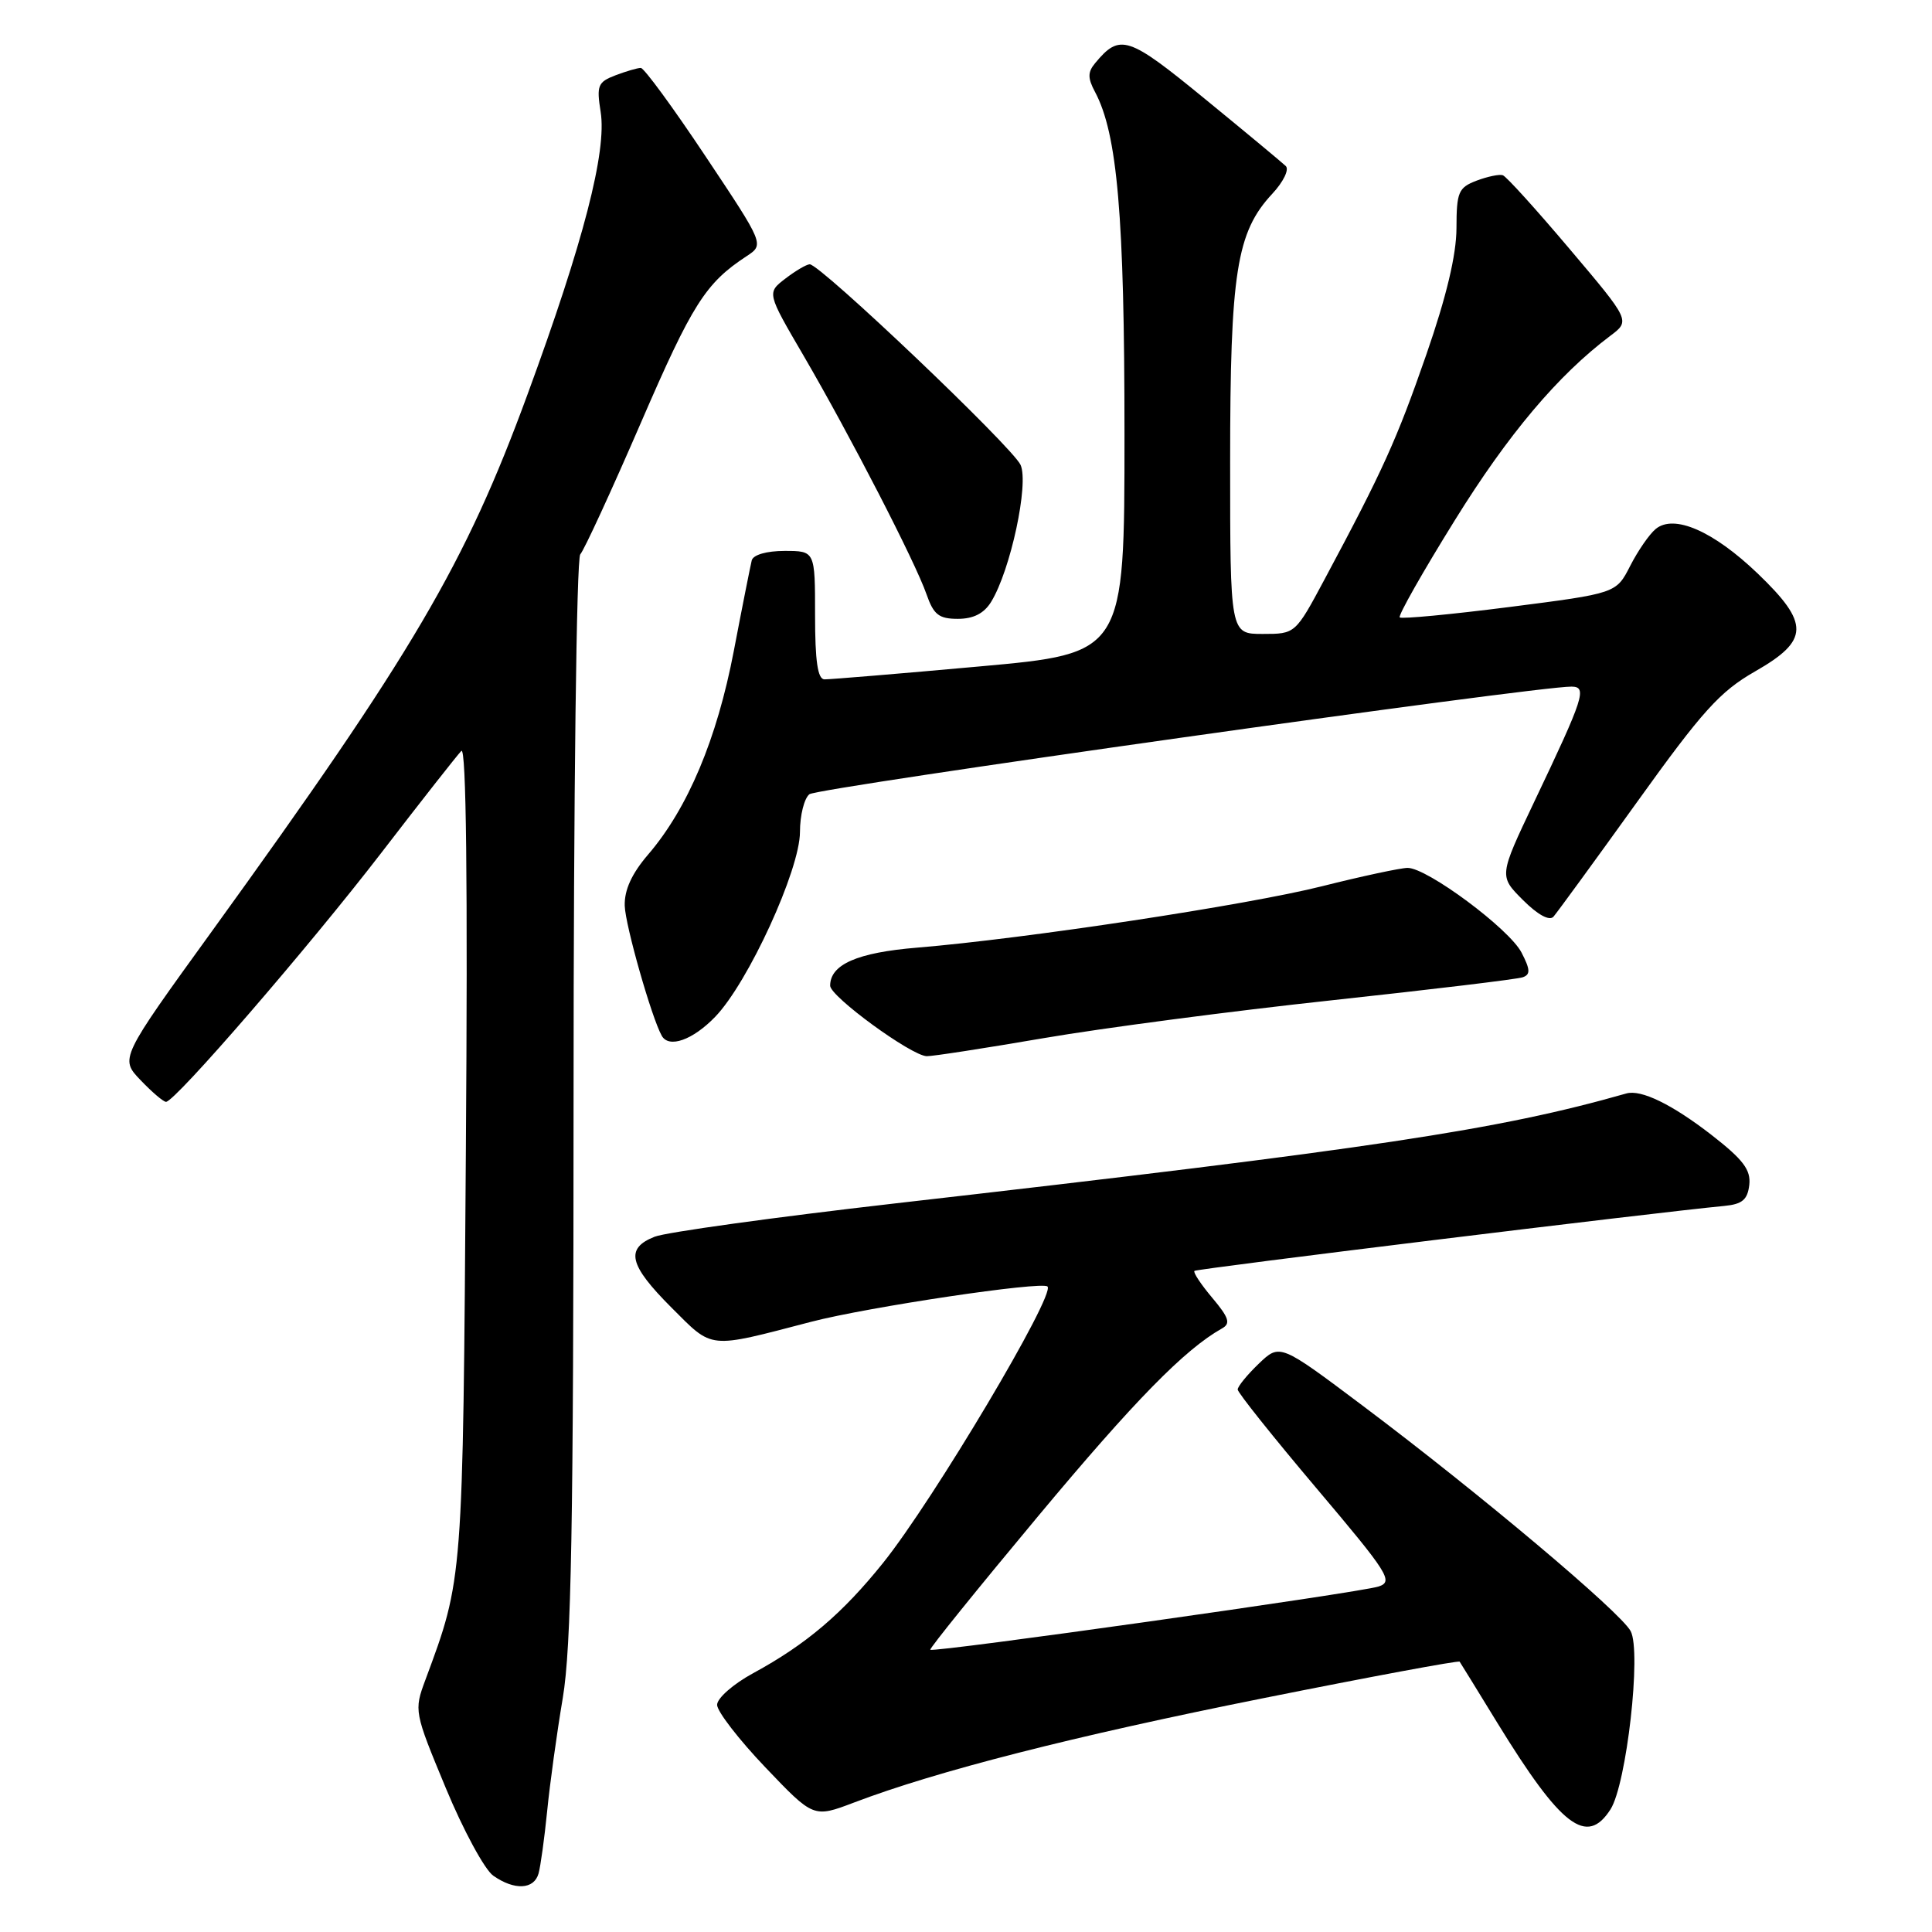 <?xml version="1.0" encoding="UTF-8" standalone="no"?>
<!DOCTYPE svg PUBLIC "-//W3C//DTD SVG 1.1//EN" "http://www.w3.org/Graphics/SVG/1.1/DTD/svg11.dtd" >
<svg xmlns="http://www.w3.org/2000/svg" xmlns:xlink="http://www.w3.org/1999/xlink" version="1.1" viewBox="0 0 256 256">
 <g >
 <path fill="currentColor"
d=" M 71.36 248.25 C 71.63 247.29 72.14 243.57 72.50 240.00 C 72.85 236.43 73.78 229.68 74.57 225.00 C 75.71 218.19 75.99 202.36 76.00 145.45 C 76.00 105.28 76.39 73.99 76.89 73.45 C 77.38 72.93 81.00 65.08 84.93 56.00 C 91.73 40.29 93.48 37.52 98.92 33.95 C 101.28 32.40 101.28 32.40 93.48 20.70 C 89.20 14.27 85.34 9.00 84.91 9.00 C 84.48 9.00 82.97 9.44 81.55 9.98 C 79.22 10.87 79.03 11.33 79.59 14.83 C 80.42 20.05 77.32 32.06 69.91 52.23 C 61.65 74.76 54.74 86.51 28.09 123.38 C 15.88 140.26 15.88 140.26 18.63 143.13 C 20.14 144.71 21.65 146.00 22.00 146.00 C 23.19 146.00 40.96 125.44 50.53 113.00 C 55.82 106.12 60.59 100.05 61.13 99.50 C 61.78 98.84 61.99 116.94 61.73 152.50 C 61.33 209.72 61.37 209.11 56.36 222.61 C 54.85 226.68 54.88 226.83 59.06 236.90 C 61.38 242.50 64.22 247.74 65.36 248.54 C 68.17 250.51 70.76 250.38 71.36 248.25 Z  M 213.40 239.75 C 215.53 236.41 217.52 218.84 216.07 216.13 C 214.71 213.60 196.02 197.87 180.56 186.26 C 169.59 178.02 169.59 178.02 166.79 180.70 C 165.26 182.17 164.00 183.71 164.00 184.12 C 164.00 184.52 168.69 190.40 174.42 197.18 C 184.00 208.51 184.67 209.56 182.67 210.22 C 180.22 211.03 123.68 219.01 123.27 218.60 C 123.12 218.46 129.55 210.50 137.54 200.92 C 150.34 185.57 156.99 178.79 161.93 176.02 C 163.09 175.37 162.85 174.61 160.64 171.98 C 159.14 170.20 158.07 168.59 158.27 168.40 C 158.56 168.11 219.03 160.69 228.50 159.79 C 230.86 159.56 231.56 158.97 231.79 157.00 C 232.01 155.01 230.99 153.66 226.79 150.39 C 221.57 146.34 217.45 144.33 215.50 144.89 C 198.51 149.73 182.16 152.19 118.50 159.47 C 102.55 161.30 88.26 163.28 86.75 163.87 C 82.81 165.42 83.32 167.61 88.97 173.26 C 94.55 178.83 93.68 178.74 107.50 175.14 C 115.04 173.18 138.07 169.74 138.80 170.47 C 139.88 171.55 123.69 198.76 117.03 207.07 C 111.62 213.81 106.82 217.89 99.81 221.70 C 97.14 223.15 95.01 225.03 95.02 225.91 C 95.03 226.78 97.91 230.51 101.42 234.19 C 107.80 240.88 107.80 240.88 113.15 238.85 C 124.13 234.67 142.25 230.05 167.34 225.03 C 181.56 222.18 193.28 220.00 193.41 220.18 C 193.53 220.35 195.78 224.00 198.40 228.28 C 206.87 242.07 210.25 244.66 213.40 239.75 Z  M 138.29 137.56 C 146.10 136.22 163.30 133.96 176.50 132.54 C 189.70 131.11 201.08 129.75 201.78 129.49 C 202.81 129.13 202.77 128.46 201.61 126.22 C 199.99 123.08 189.12 115.00 186.52 115.00 C 185.61 115.00 180.51 116.09 175.18 117.43 C 165.29 119.92 135.88 124.38 121.50 125.57 C 113.59 126.22 110.00 127.80 110.00 130.61 C 110.00 132.04 120.72 139.87 122.79 139.95 C 123.49 139.98 130.47 138.90 138.29 137.56 Z  M 94.75 134.75 C 99.13 130.23 106.00 115.24 106.00 110.23 C 106.00 108.04 106.56 105.79 107.25 105.24 C 108.33 104.37 203.48 90.94 208.23 90.98 C 210.34 91.00 209.92 92.33 203.27 106.29 C 198.62 116.08 198.62 116.08 201.79 119.25 C 203.75 121.21 205.30 122.06 205.84 121.47 C 206.31 120.93 211.29 114.11 216.90 106.30 C 225.58 94.20 227.90 91.63 232.55 88.97 C 239.76 84.85 239.82 82.63 232.89 75.98 C 227.02 70.36 221.81 68.09 219.39 70.09 C 218.54 70.79 217.02 73.00 216.00 75.00 C 214.15 78.62 214.15 78.62 200.02 80.43 C 192.25 81.42 185.71 82.04 185.47 81.81 C 185.24 81.57 188.52 75.78 192.77 68.94 C 199.83 57.55 206.44 49.71 213.37 44.50 C 216.03 42.50 216.03 42.50 207.99 33.00 C 203.57 27.77 199.59 23.37 199.13 23.22 C 198.68 23.06 197.11 23.39 195.65 23.94 C 193.25 24.86 193.00 25.44 192.99 30.23 C 192.98 33.77 191.67 39.28 188.99 47.00 C 185.06 58.31 183.25 62.31 175.52 76.75 C 171.64 84.00 171.64 84.00 167.32 84.00 C 163.00 84.00 163.00 84.00 163.00 61.18 C 163.00 36.10 163.84 30.76 168.59 25.67 C 170.06 24.09 170.85 22.46 170.37 22.00 C 169.89 21.54 165.07 17.53 159.65 13.10 C 149.45 4.74 148.40 4.40 145.10 8.38 C 144.12 9.56 144.12 10.35 145.09 12.17 C 148.06 17.73 149.00 28.57 149.00 57.54 C 149.00 86.58 149.00 86.58 129.75 88.31 C 119.16 89.27 109.94 90.03 109.25 90.02 C 108.35 90.01 108.00 87.62 108.00 81.50 C 108.00 73.00 108.00 73.00 103.97 73.00 C 101.58 73.00 99.81 73.51 99.61 74.25 C 99.44 74.94 98.36 80.35 97.23 86.27 C 95.00 97.92 91.14 107.10 85.89 113.22 C 83.71 115.76 82.72 117.92 82.78 120.02 C 82.86 122.63 86.35 134.88 87.69 137.25 C 88.64 138.93 91.79 137.81 94.75 134.75 Z  M 131.33 79.75 C 133.90 75.57 136.36 64.09 135.23 61.60 C 134.15 59.23 108.67 34.98 107.29 35.02 C 106.86 35.03 105.40 35.89 104.06 36.92 C 101.61 38.80 101.61 38.80 106.49 47.15 C 112.62 57.67 121.29 74.48 122.77 78.75 C 123.71 81.45 124.41 82.00 126.92 82.00 C 128.99 82.00 130.39 81.28 131.33 79.75 Z "/>
</g>
</svg>